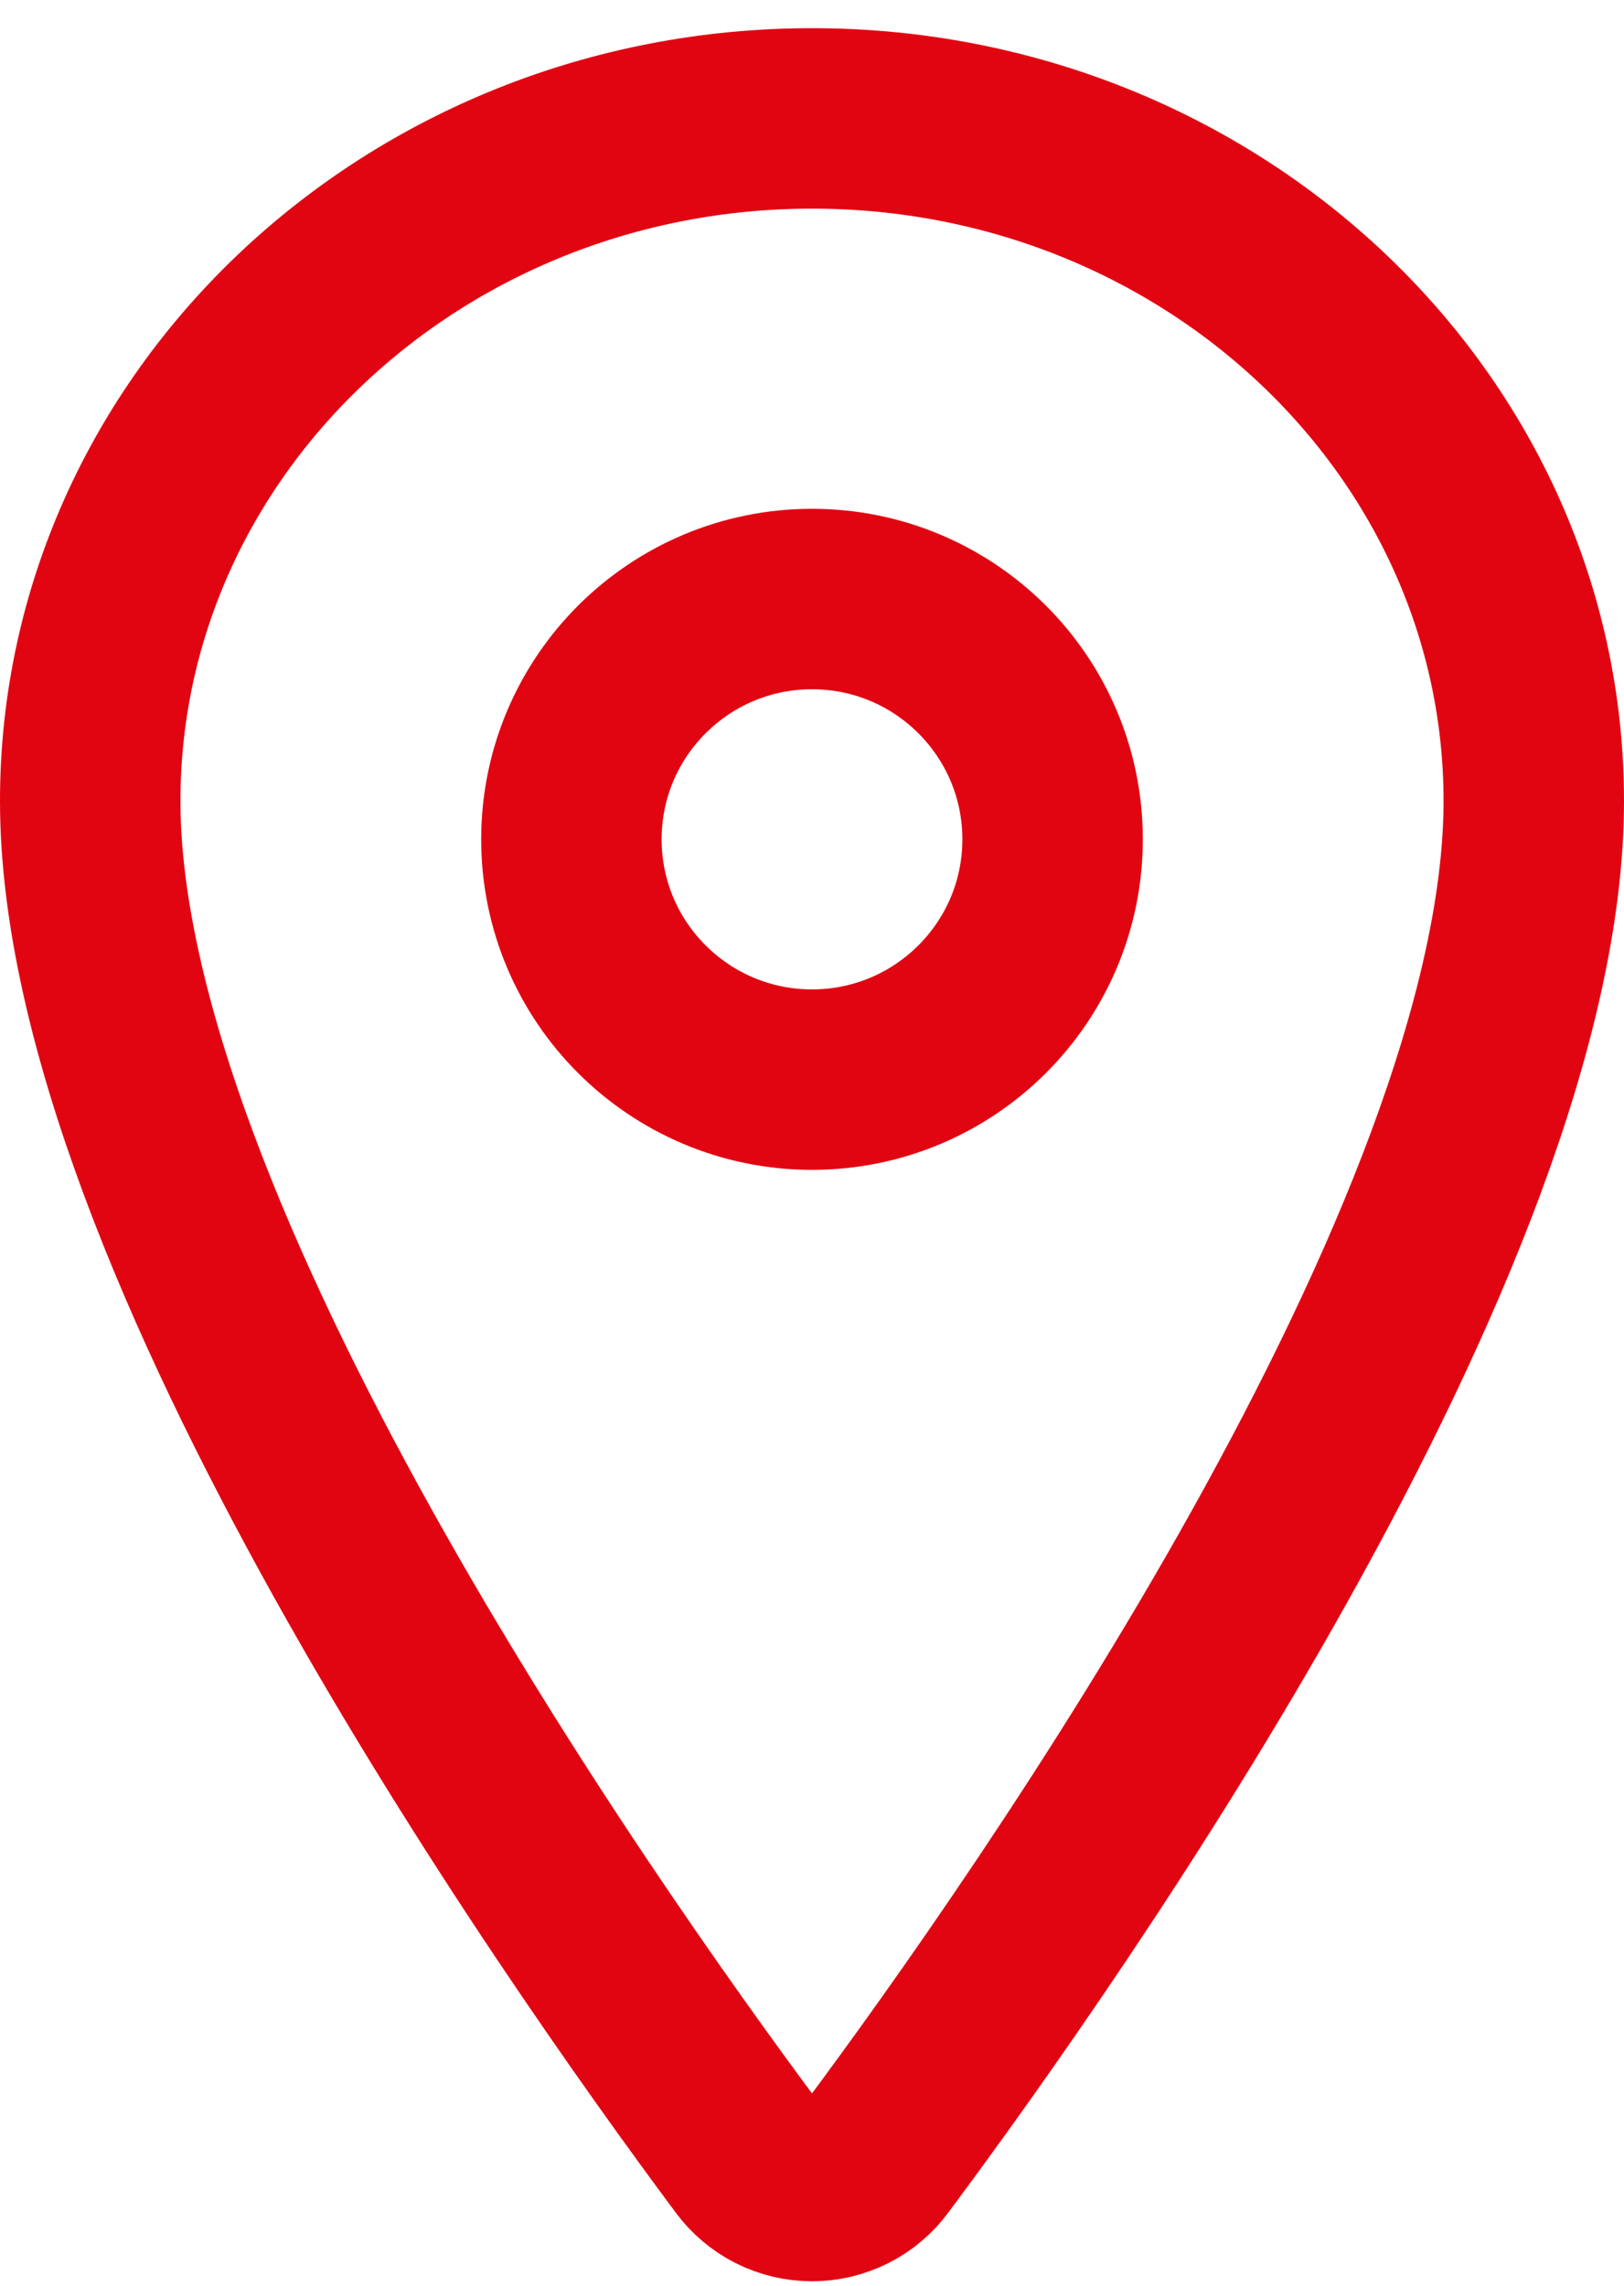 <svg width="54" height="76" viewBox="0 0 54 76" fill="none" xmlns="http://www.w3.org/2000/svg">
<path d="M27 3.937C13.75 3.937 3 14.108 3 26.634C3 41.048 19 63.889 24.875 71.778C25.119 72.111 25.439 72.382 25.808 72.569C26.177 72.756 26.586 72.853 27 72.853C27.414 72.853 27.823 72.756 28.192 72.569C28.561 72.382 28.881 72.111 29.125 71.778C35 63.892 51 41.059 51 26.634C51 14.108 40.25 3.937 27 3.937Z" stroke="#E10512" stroke-width="6" stroke-linecap="round" stroke-linejoin="round"/>
<path d="M27 35.898C31.418 35.898 35 32.321 35 27.908C35 23.495 31.418 19.918 27 19.918C22.582 19.918 19 23.495 19 27.908C19 32.321 22.582 35.898 27 35.898Z" stroke="#E10512" stroke-width="6" stroke-linecap="round" stroke-linejoin="round"/>
</svg>
